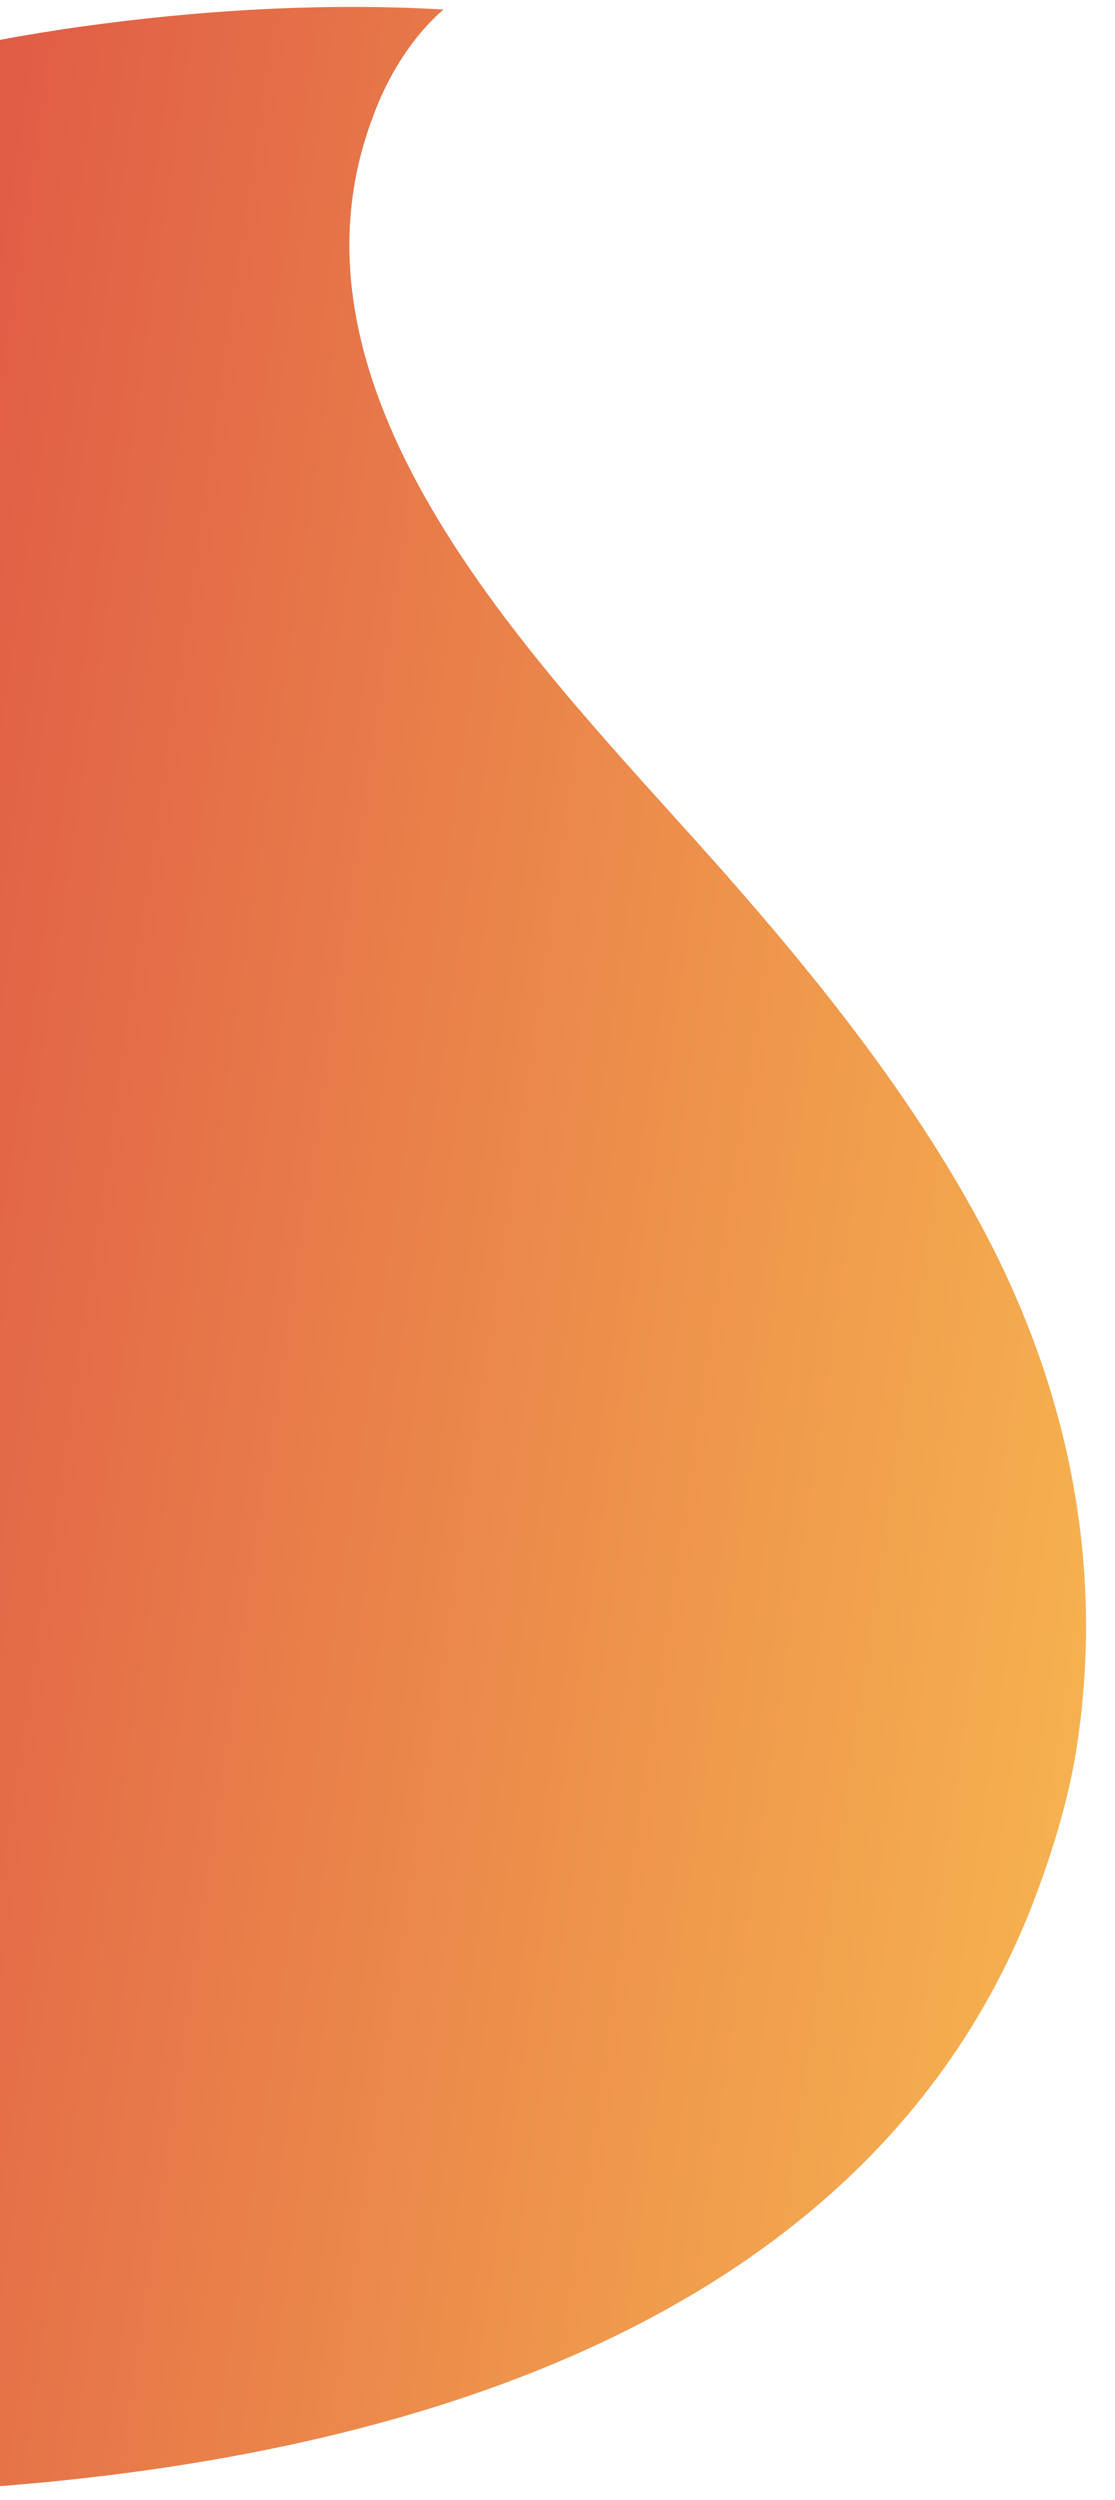 <?xml version="1.0" encoding="utf-8"?>
<!-- Generator: Adobe Illustrator 16.0.3, SVG Export Plug-In . SVG Version: 6.00 Build 0)  -->
<!DOCTYPE svg PUBLIC "-//W3C//DTD SVG 1.1//EN" "http://www.w3.org/Graphics/SVG/1.1/DTD/svg11.dtd">
<svg version="1.1" id="Capa_1" xmlns="http://www.w3.org/2000/svg" xmlns:xlink="http://www.w3.org/1999/xlink" x="0px" y="0px"
	 width="788px" height="1766.5px" viewBox="185.5 0 788 1766.5" enable-background="new 185.5 0 788 1766.5" xml:space="preserve">
<linearGradient id="SVGID_1_" gradientUnits="userSpaceOnUse" x1="143.479" y1="1383.334" x2="144.392" y2="1382.586" gradientTransform="matrix(967.322 967.322 -990.656 990.656 1231318.75 -1508361.125)">
	<stop  offset="0" style="stop-color:#D73A42"/>
	<stop  offset="1" style="stop-color:#FDCE52"/>
</linearGradient>
<path fill="url(#SVGID_1_)" d="M945.957,1237.639c19.912-124.699-2.773-246.91-60.965-360.221
	c-57.164-110.694-139.465-208.205-224.001-301.405C544.606,446.891,378.909,266.725,449.233,82.064
	c10.07-27.615,26.741-55.384,49.731-75.37c-85.692-4.869-172.846,0.42-257.258,12.269C102.766,38.704-55.232,81.501-142.843,193.135
	c-43.764,55.742-64.197,127.205-60.735,196.277c3.102,63.818,30.044,123.216,64.304,177.842
	c39.625,64.282,87.266,123.731,129.316,185.876c52.927,77.796,97.799,159.676,129.624,246.767
	c35.118,95.797,57.631,196.096,50.241,297.631c-6.206,84.56-31.063,166.936-68.665,243.657
	C61.659,1620.787,8.437,1698.901-58.57,1760.82c358.775,13.763,831.998-50.209,973.98-415.843
	c13.281-34.854,24.593-70.986,30.55-107.339"/>
</svg>
